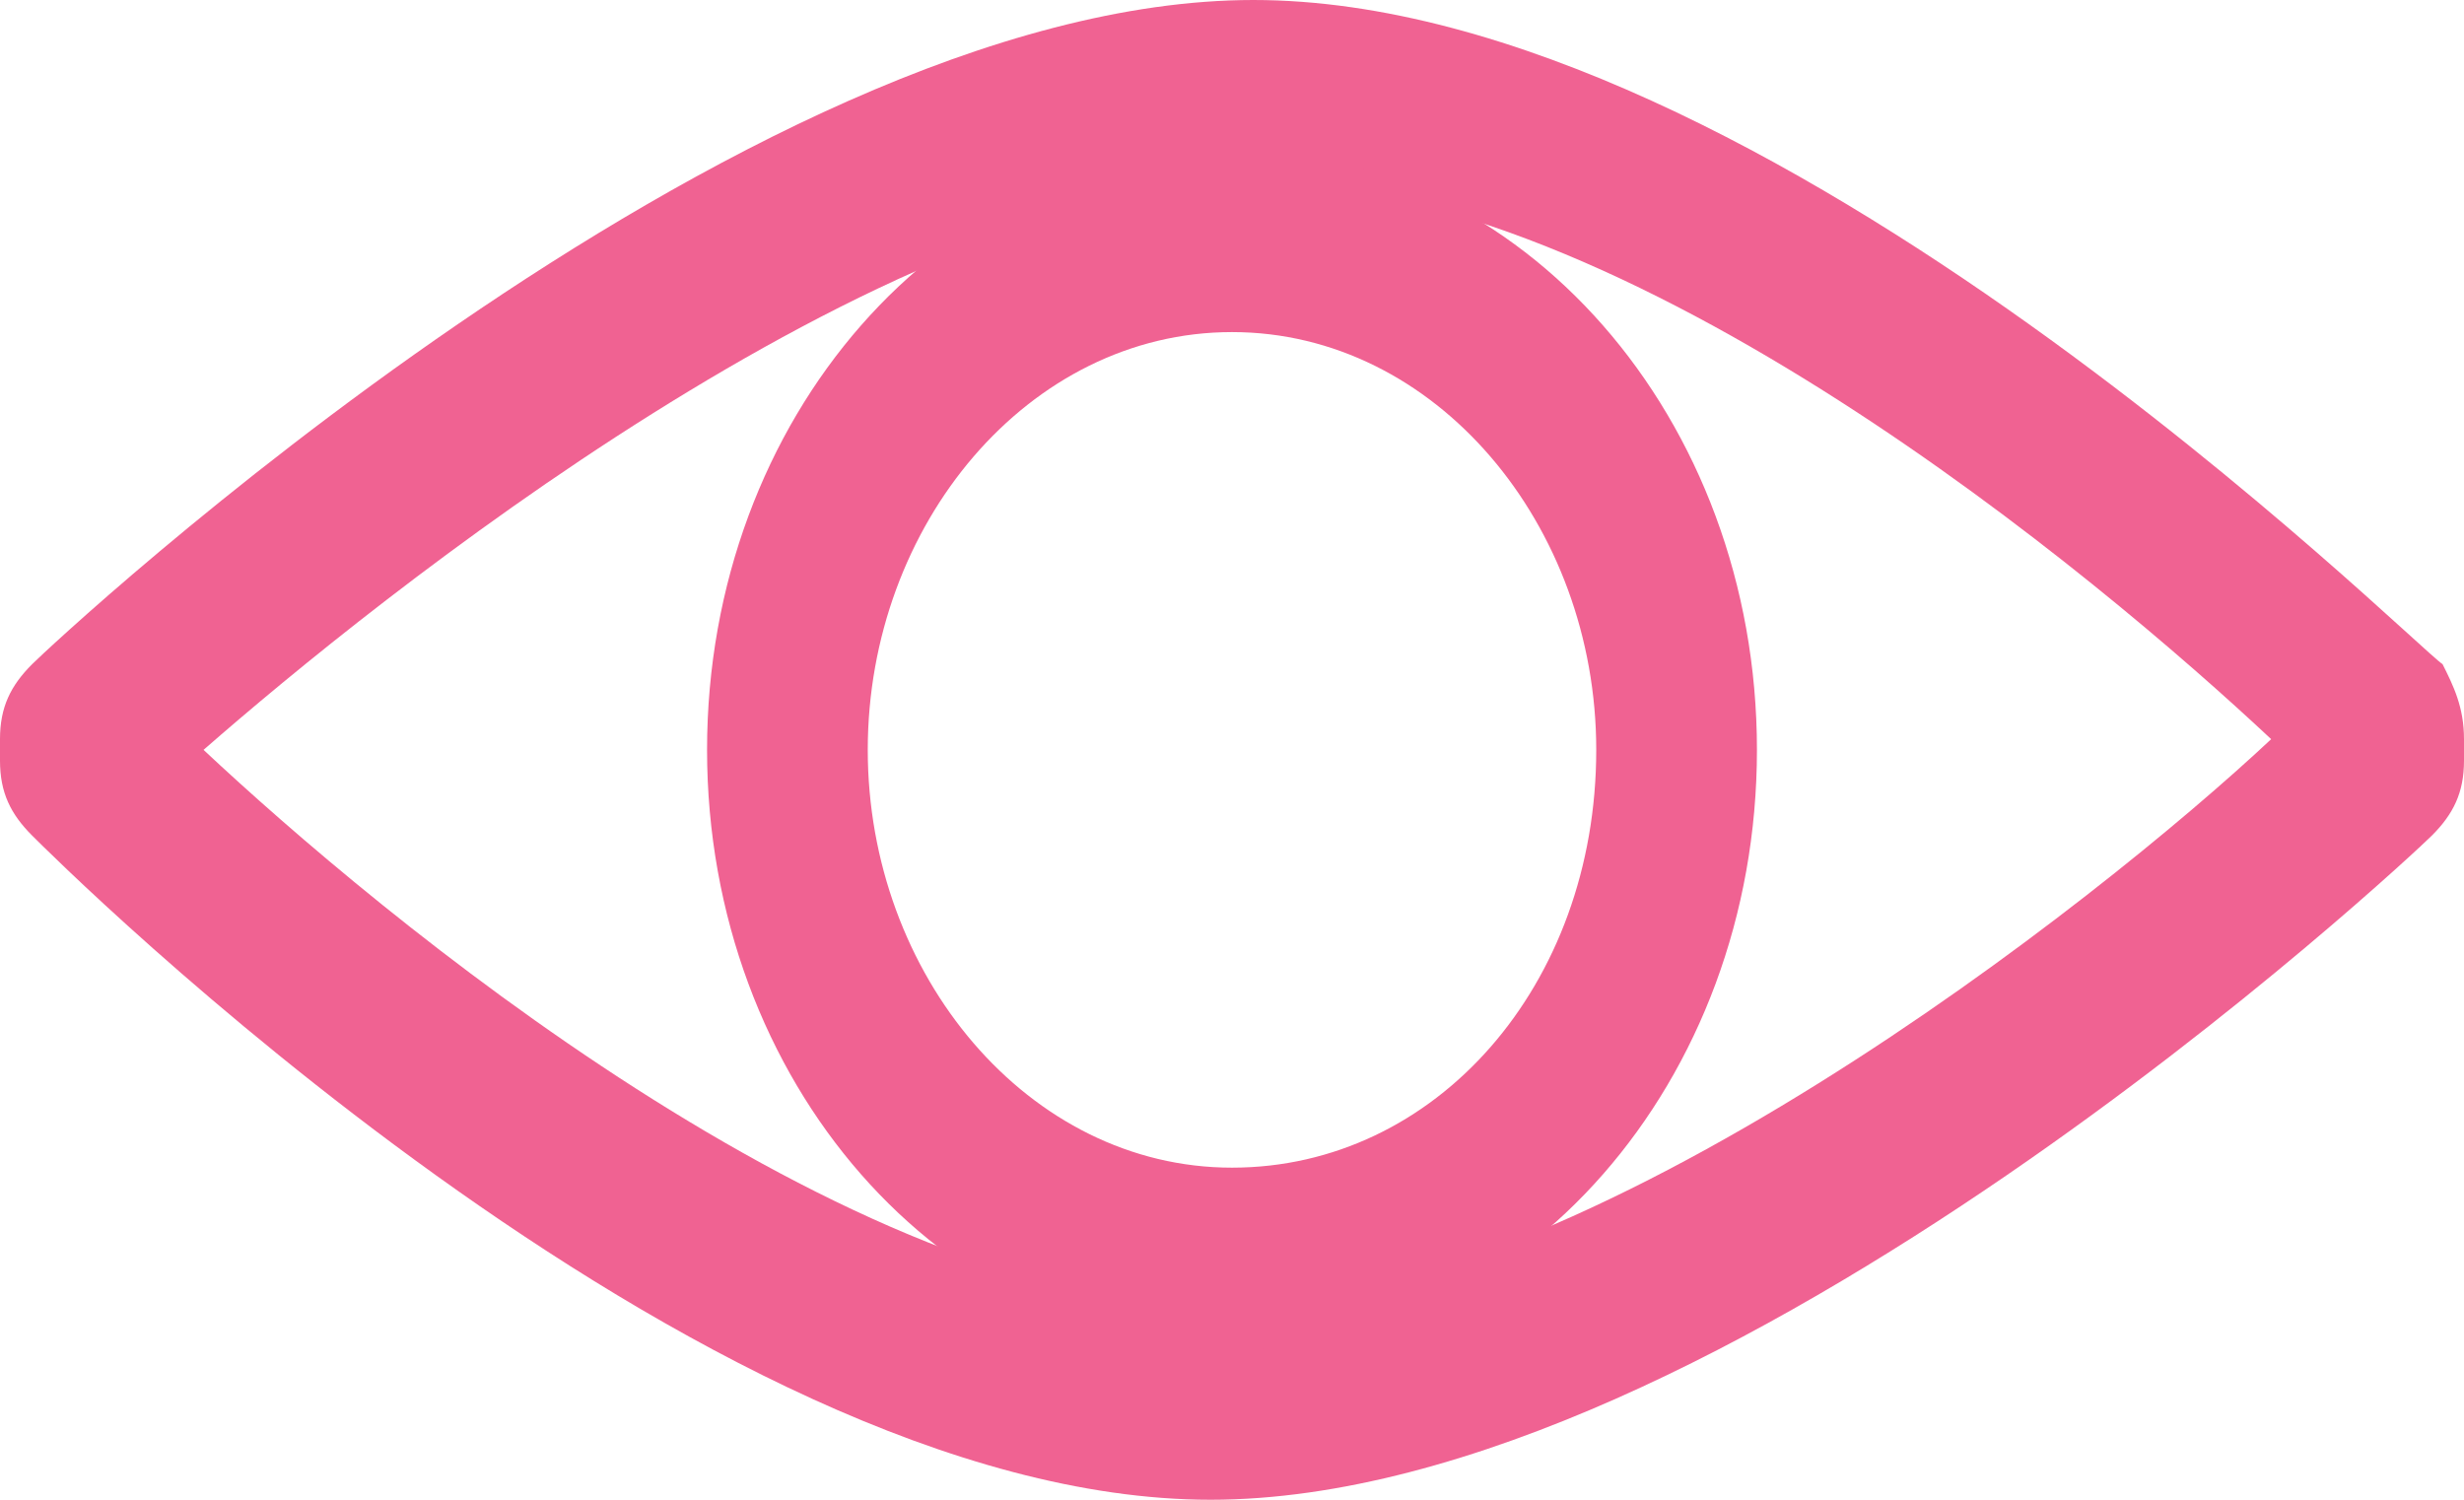 <?xml version="1.0" encoding="utf-8"?>
<!-- Generator: Adobe Illustrator 19.1.1, SVG Export Plug-In . SVG Version: 6.00 Build 0)  -->
<svg version="1.1" id="Layer_1" xmlns="http://www.w3.org/2000/svg" xmlns:xlink="http://www.w3.org/1999/xlink" x="0px" y="0px"
	 width="23px" height="14px" viewBox="0 0 23 14" style="enable-background:new 0 0 23 14;" xml:space="preserve">
<style type="text/css">
	.st0{fill:#EF9A9A;}
	.st1{fill:#BCAAA4;}
	.st2{fill:#F06292;}
</style>
<path class="st2" d="M11.3,14C6.5,14,0.5,8,0.3,7.8C0.1,7.6,0,7.4,0,7.1V6.9c0-0.3,0.1-0.5,0.3-0.7C0.5,6,6.9,0,11.7,0
	c4.8,0,10.8,6,11.1,6.2C22.9,6.4,23,6.6,23,6.9v0.2c0,0.3-0.1,0.5-0.3,0.7C22.5,8,16.1,14,11.3,14z M1.9,7c1.6,1.5,6,5.2,9.5,5.2
	c3.4,0,8.2-3.8,9.8-5.3c-1.6-1.5-6-5.2-9.5-5.2C8.2,1.8,3.5,5.6,1.9,7z"/>
<path class="st2" d="M11.5,12.6c-2.7,0-4.9-2.5-4.9-5.6s2.2-5.6,4.9-5.6s4.9,2.5,4.9,5.6S14.2,12.6,11.5,12.6z M11.5,3.1
	C9.6,3.1,8.1,4.9,8.1,7c0,2.1,1.5,3.9,3.4,3.9s3.4-1.7,3.4-3.9C14.9,4.9,13.4,3.1,11.5,3.1z"/>
</svg>
